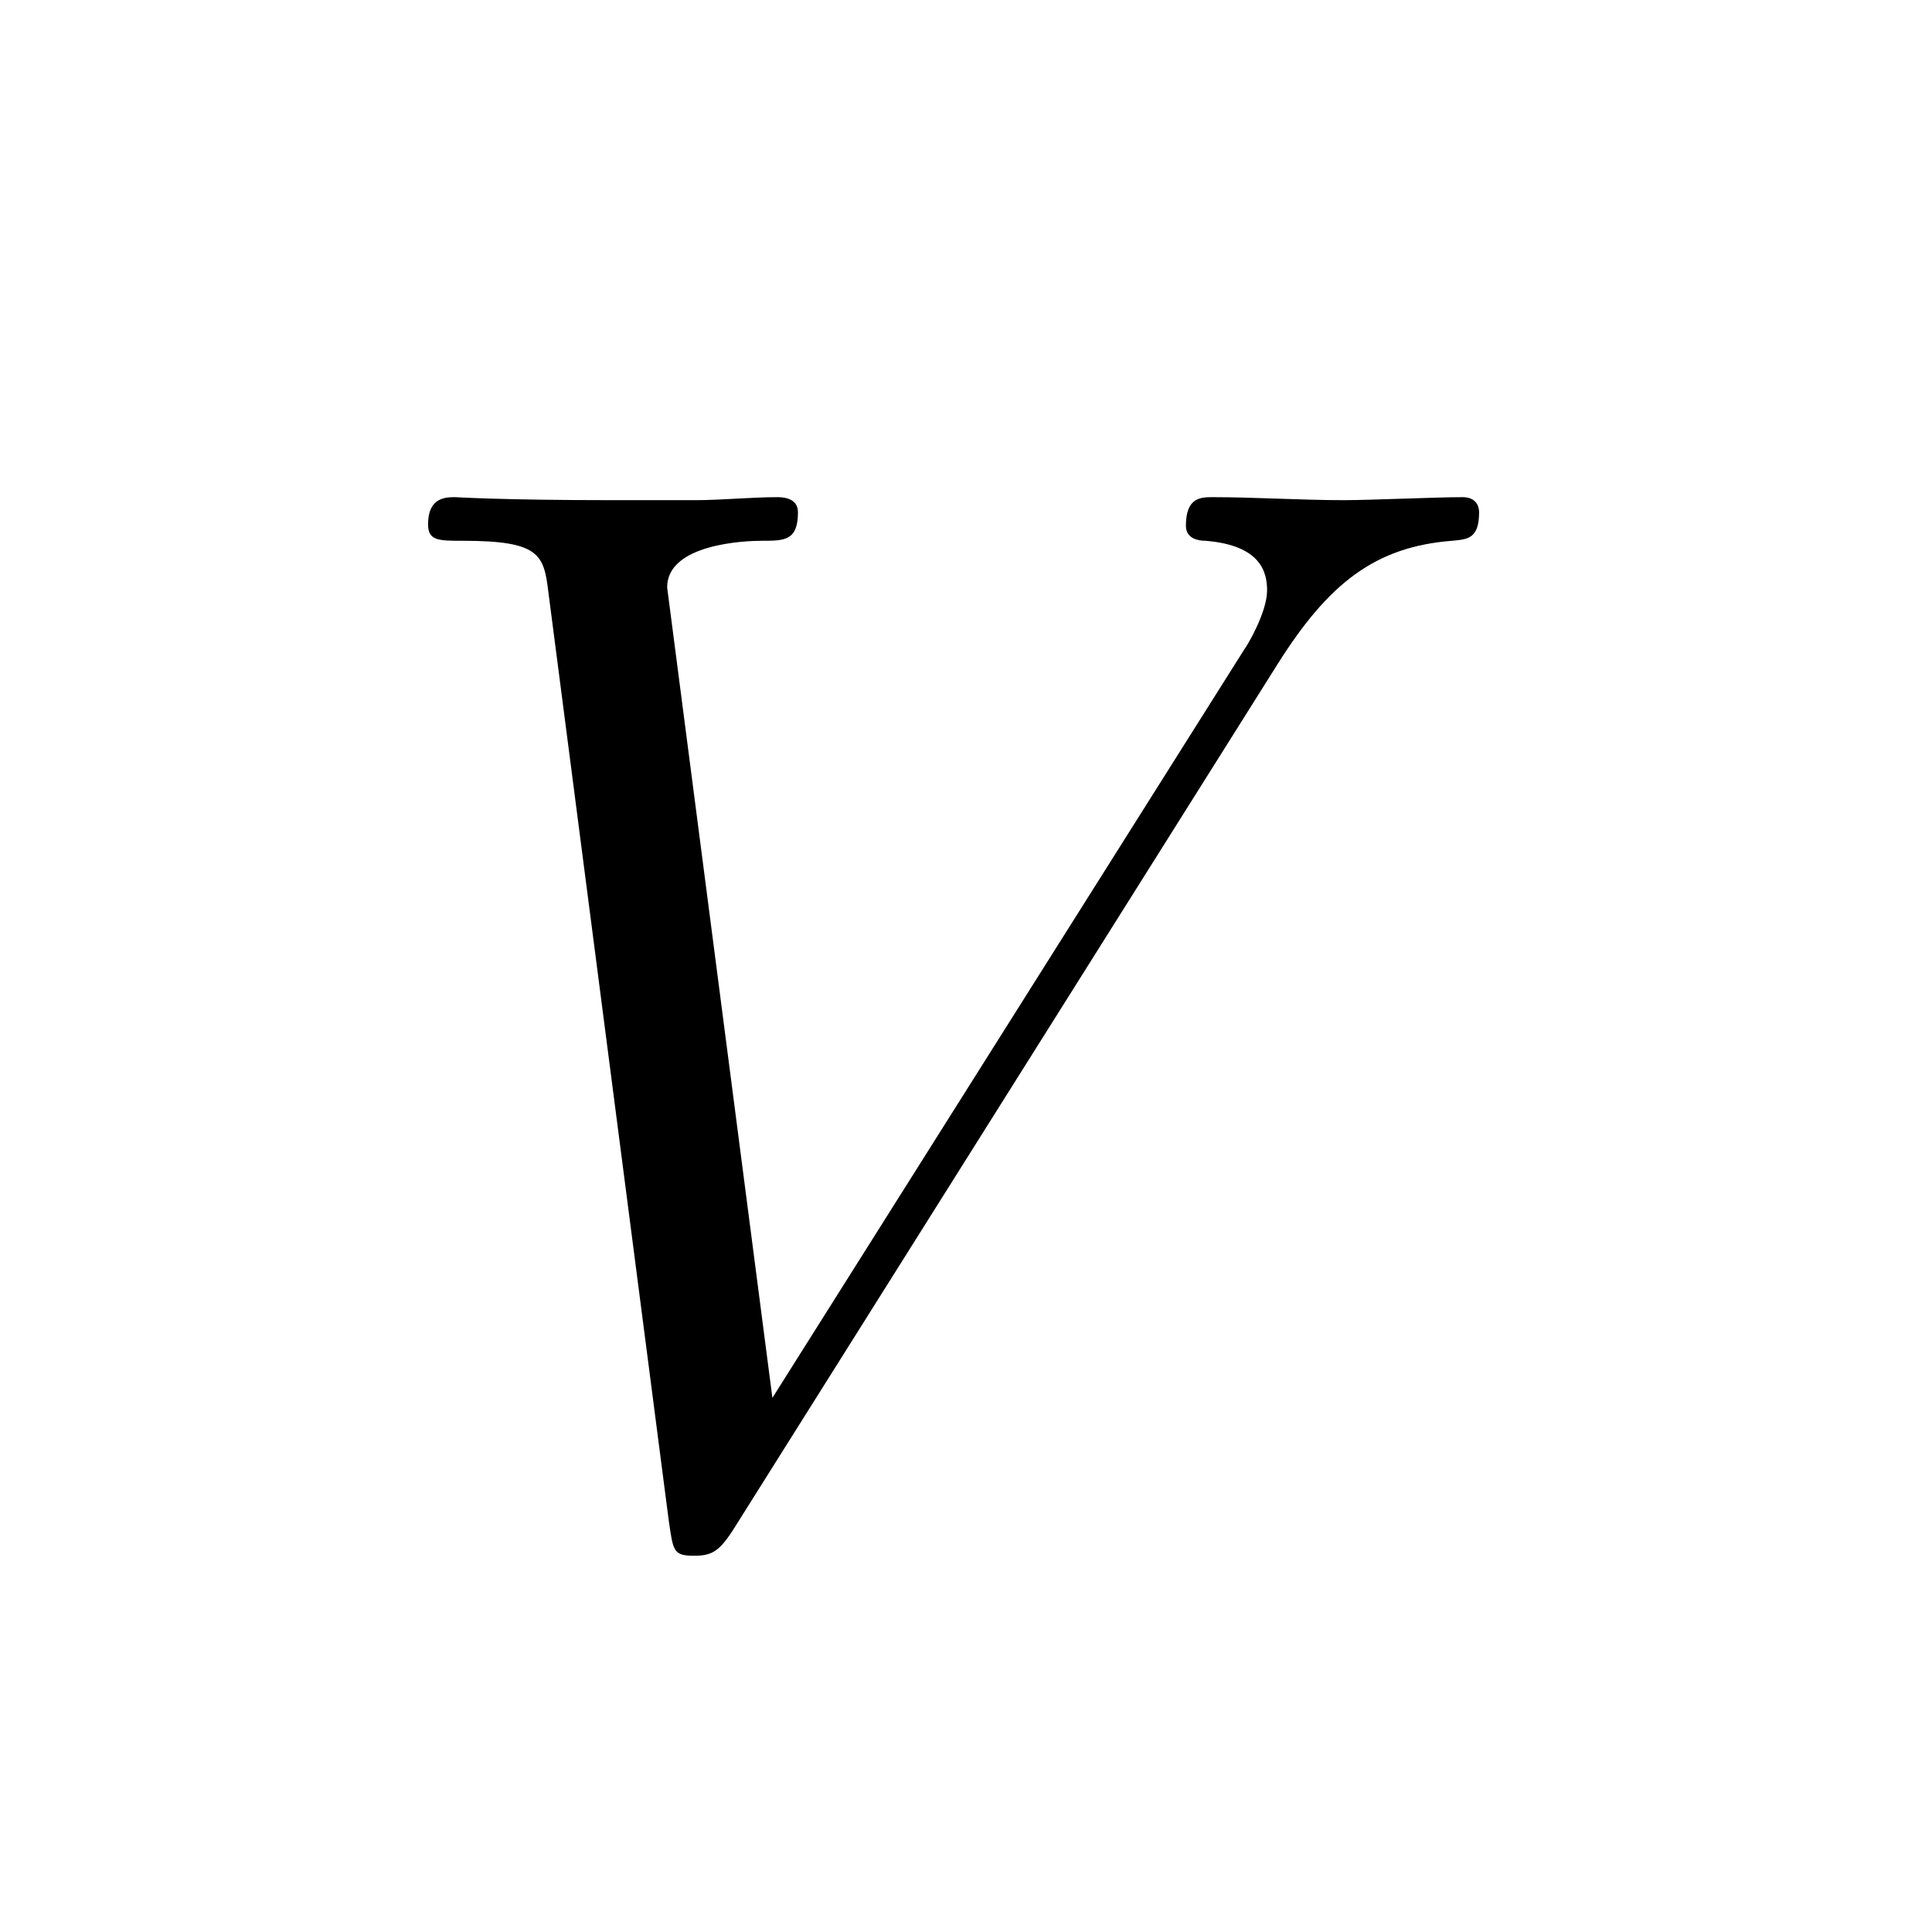 <?xml version="1.0" encoding="UTF-8"?>
<svg width="96px" height="96px" viewBox="0 0 96 96" version="1.1" xmlns="http://www.w3.org/2000/svg" xmlns:xlink="http://www.w3.org/1999/xlink">
    <!-- Generator: Sketch 48.1 (47250) - http://www.bohemiancoding.com/sketch -->
    <title>uv</title>
    <desc>Created with Sketch.</desc>
    <defs></defs>
    <g id="numbers,-letters,-operators" stroke="none" stroke-width="1" fill="none" fill-rule="evenodd">
        <g id="uv" fill="#000000" fill-rule="nonzero">
            <g transform="translate(18, 16)" id="g0-86">
                <path d="M45.484,16.997 C48.025,12.963 50.341,11.17 54.151,10.871 C54.899,10.796 55.496,10.796 55.496,9.451 C55.496,9.152 55.347,8.704 54.674,8.704 C53.33,8.704 50.117,8.853 48.772,8.853 C46.605,8.853 44.364,8.704 42.271,8.704 C41.674,8.704 40.927,8.704 40.927,10.124 C40.927,10.796 41.599,10.871 41.898,10.871 C44.662,11.095 44.961,12.44 44.961,13.336 C44.961,14.457 43.915,16.176 43.84,16.25 L20.38,53.459 L15.15,13.187 C15.15,11.02 19.035,10.871 19.857,10.871 C20.978,10.871 21.65,10.871 21.65,9.451 C21.65,8.704 20.828,8.704 20.604,8.704 C19.334,8.704 17.84,8.853 16.569,8.853 L12.385,8.853 C6.931,8.853 4.69,8.704 4.615,8.704 C4.167,8.704 3.27,8.704 3.27,10.049 C3.27,10.871 3.793,10.871 4.988,10.871 C8.799,10.871 9.023,11.543 9.247,13.411 L15.224,59.511 C15.449,61.08 15.449,61.304 16.495,61.304 C17.391,61.304 17.765,61.08 18.512,59.884 L45.484,16.997 Z"></path>
            </g>
        </g>
    </g>
</svg>